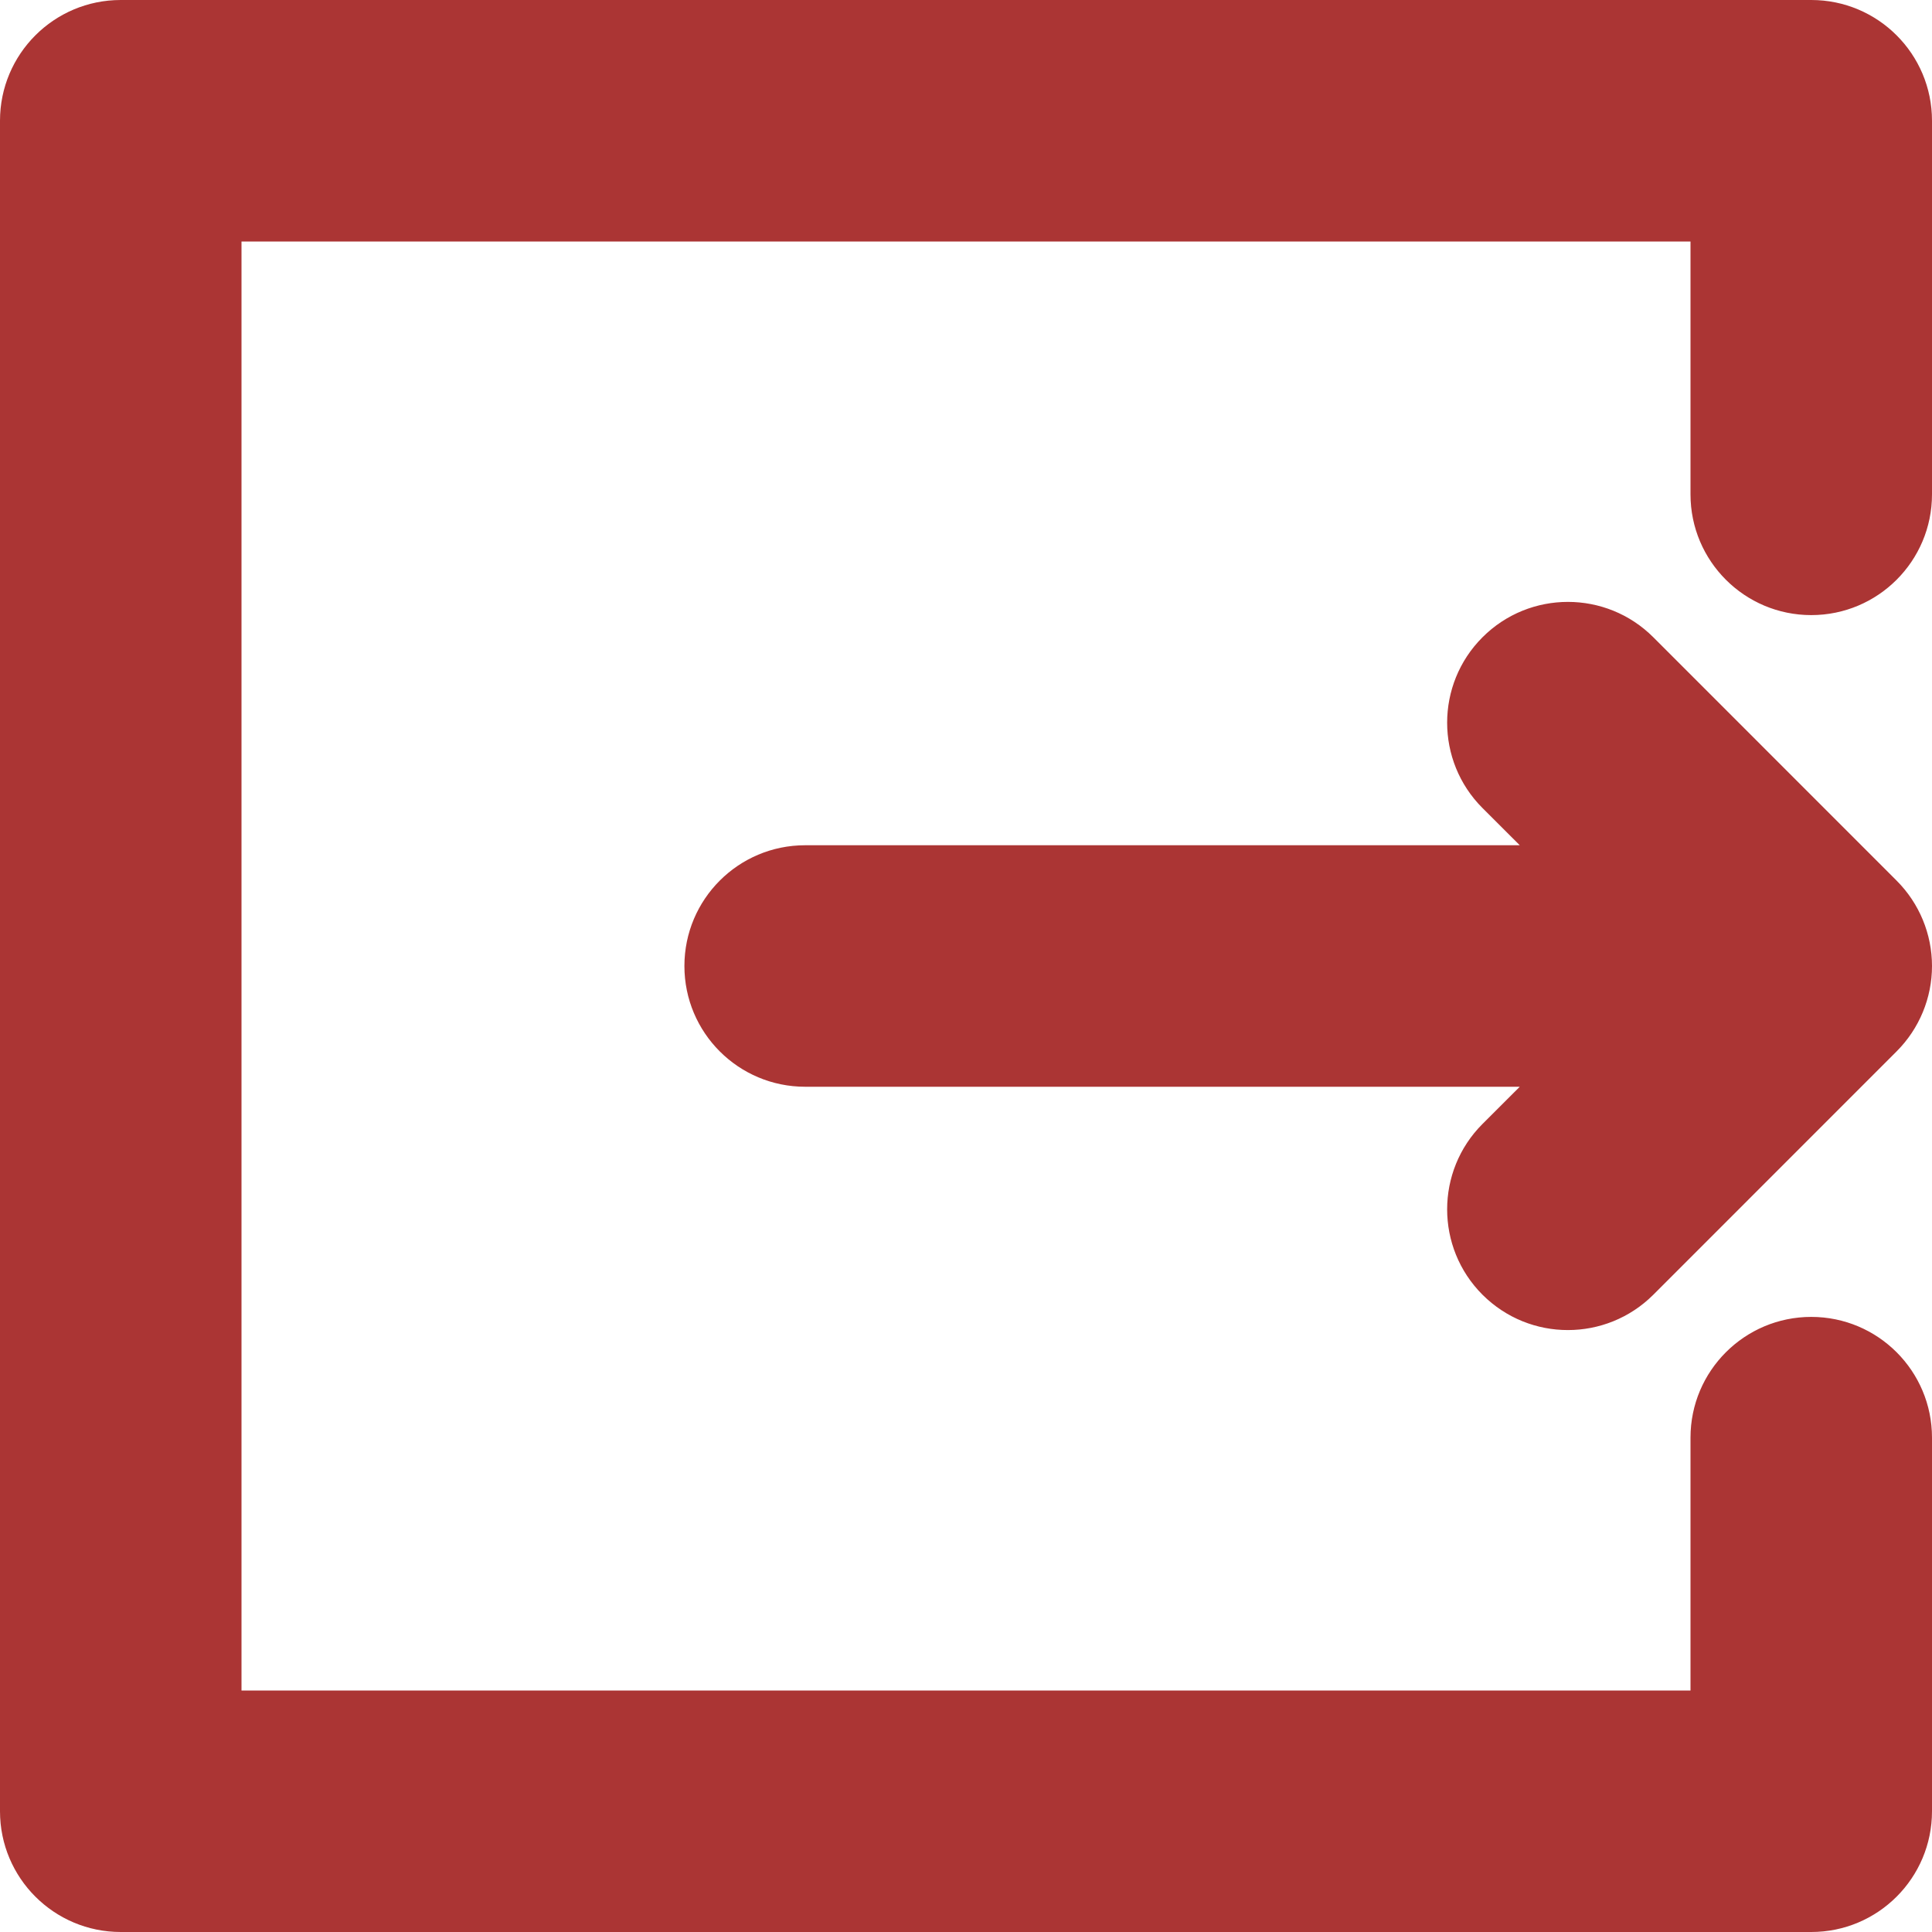<svg width="32" height="32" viewBox="0 0 32 32" fill="none" xmlns="http://www.w3.org/2000/svg">
<g clip-path="url(#clip0_1_889)">
<path d="M32 2V8.188C32 9.292 31.105 10.188 30 10.188C28.895 10.188 28 9.292 28 8.188V4H4V28H28V23.812C28 22.708 28.895 21.812 30 21.812C31.105 21.812 32 22.708 32 23.812V30C32 31.105 31.105 32 30 32H2C0.895 32 0 31.105 0 30V2C0 0.895 0.895 0 2 0H30C31.105 0 32 0.895 32 2ZM24.555 21.445C24.946 21.835 25.458 22.031 25.97 22.03C26.481 22.03 26.993 21.835 27.384 21.445L31.414 17.414C31.789 17.039 32 16.53 32 16C32 15.47 31.789 14.961 31.414 14.586L27.384 10.555C26.603 9.774 25.336 9.774 24.555 10.555C23.774 11.336 23.774 12.603 24.555 13.384L25.172 14H13.336C12.231 14 11.336 14.895 11.336 16C11.336 17.105 12.231 18 13.336 18H25.172L24.555 18.616C23.774 19.397 23.774 20.664 24.555 21.445Z" fill="#AB3534"/>
</g>
<defs>
<clipPath id="clip0_1_889">
<rect width="32" height="32" fill="white"/>
</clipPath>
</defs>
</svg>

